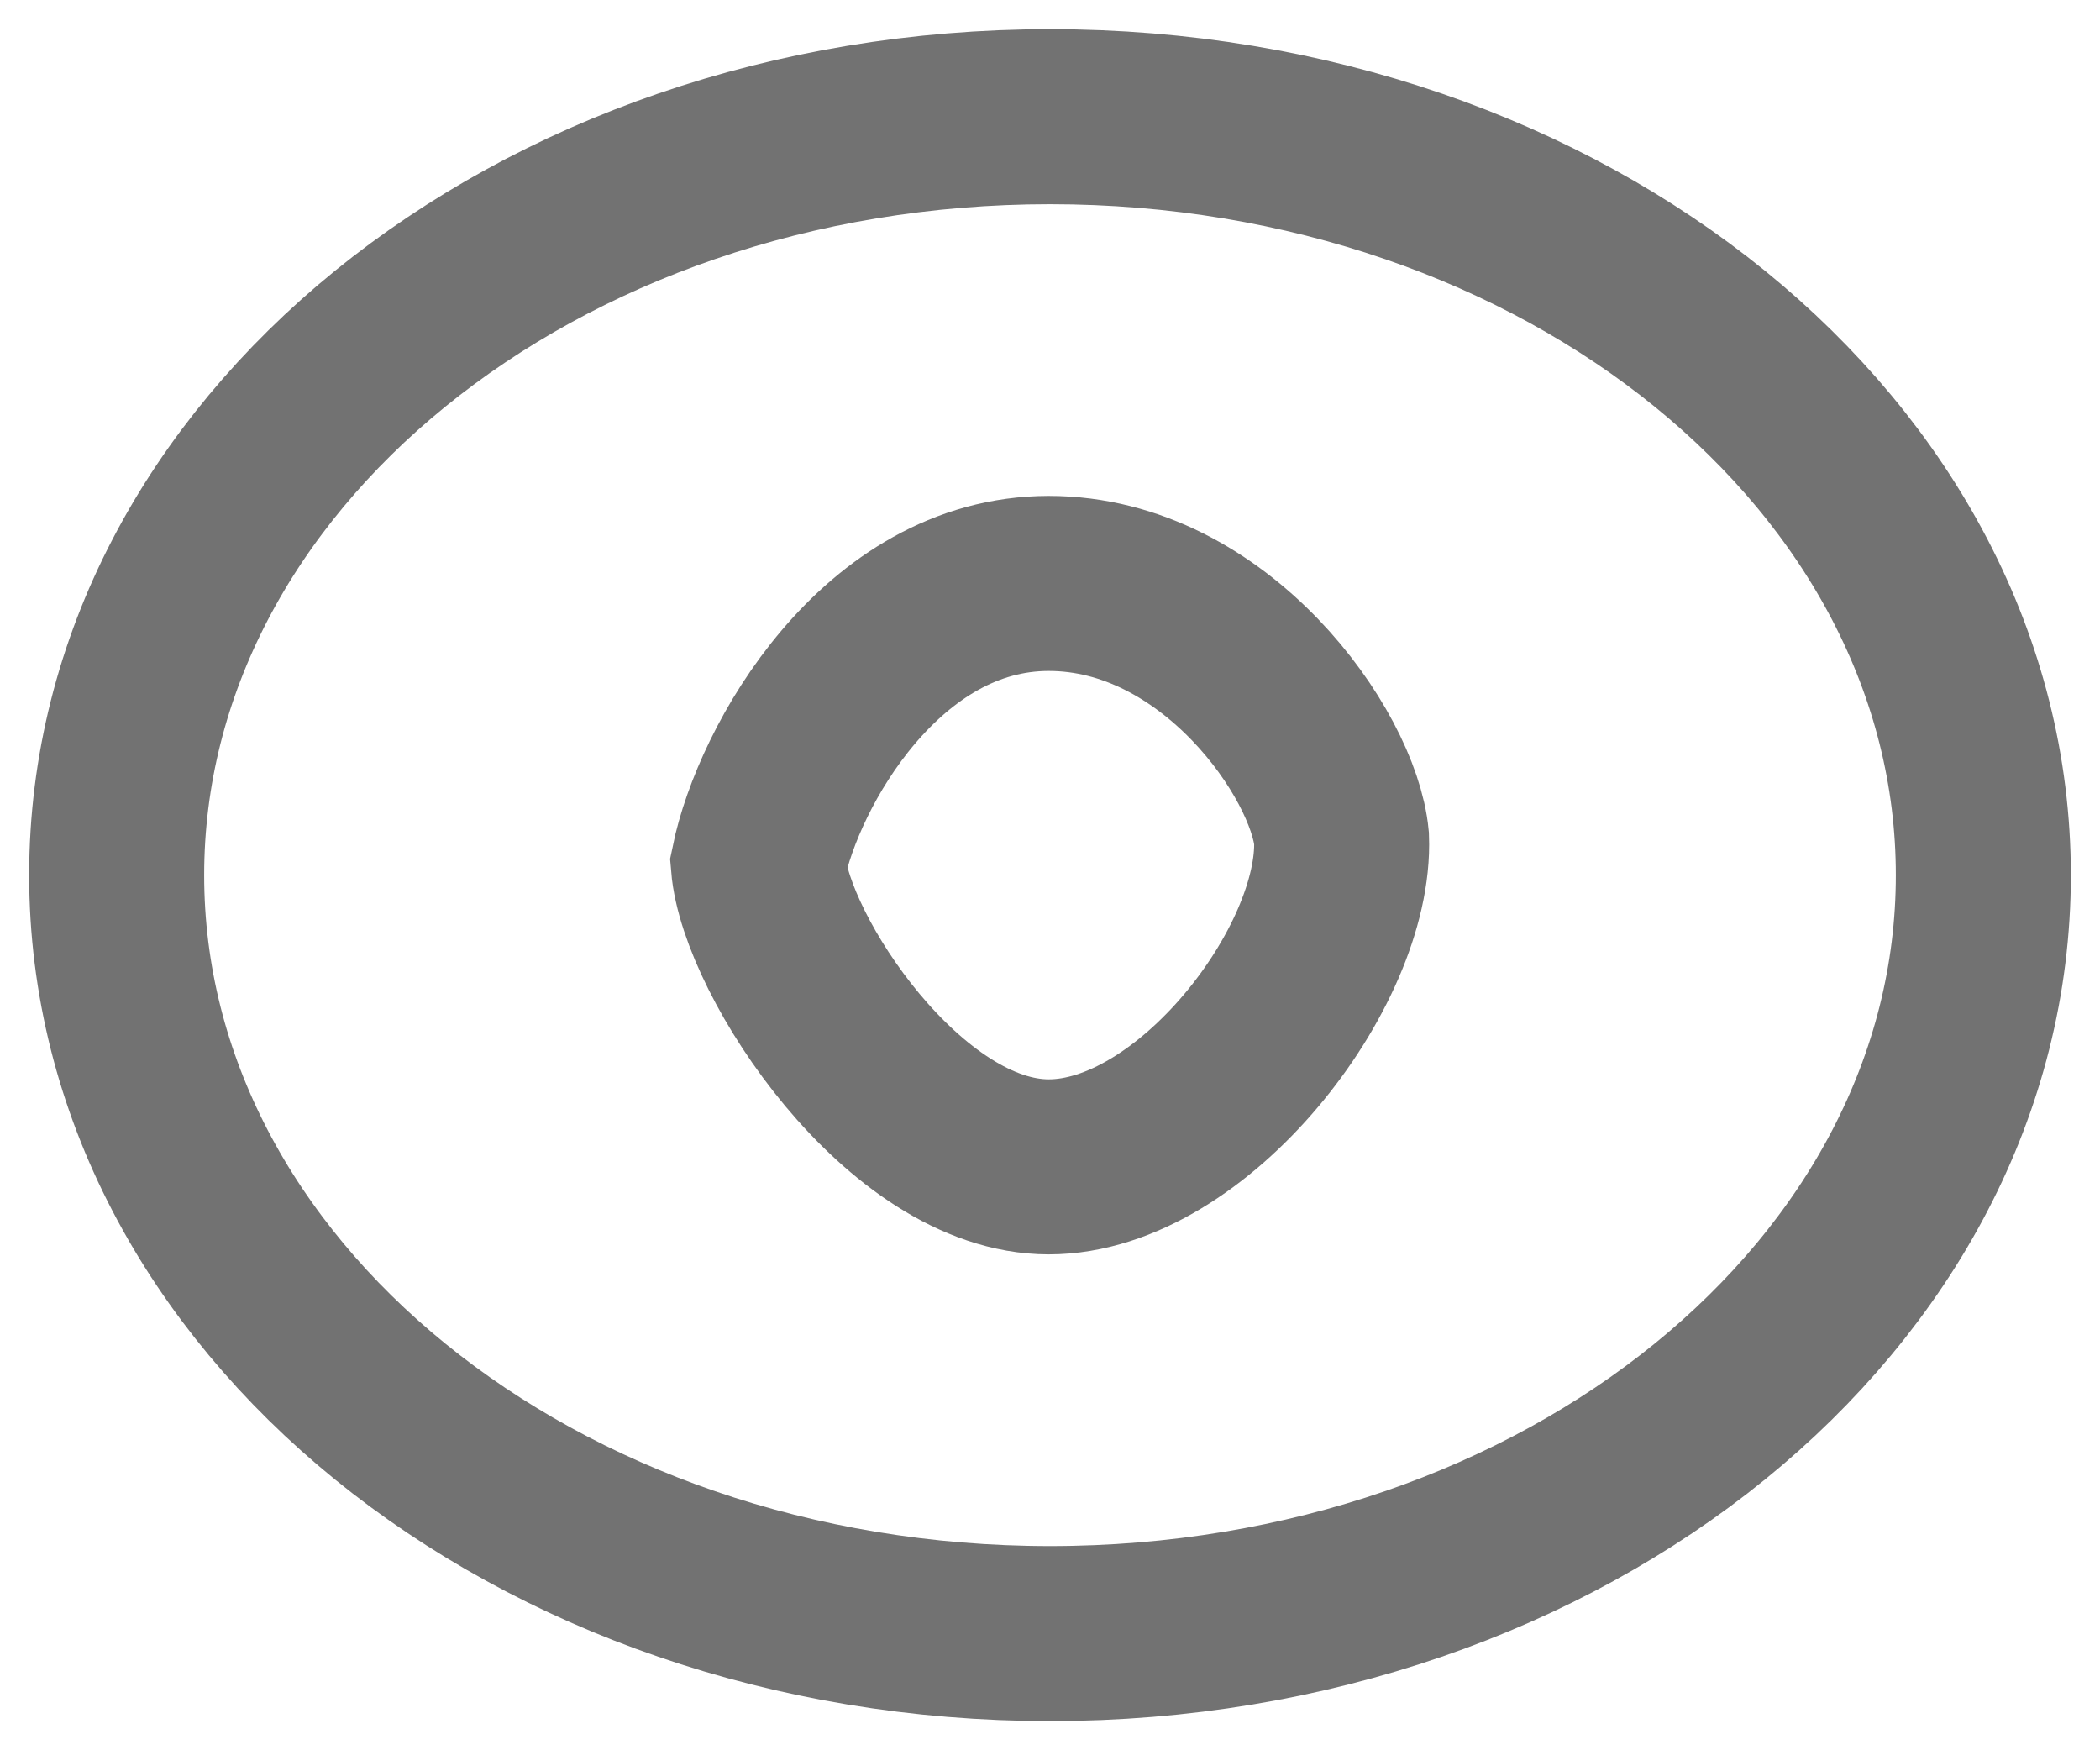 <svg width="18" height="15" viewBox="0 0 18 15" fill="none" xmlns="http://www.w3.org/2000/svg">
<path d="M9 14C13.418 14 17 11.09 17 7.5C17 3.91 13.418 1 9 1C4.582 1 1 3.91 1 7.5C1 11.09 4.582 14 9 14Z" stroke="#727272" stroke-width="1.5"/>
<path d="M6.5 7.406C6.673 6.562 7.557 5 8.989 5C10.421 5 11.432 6.468 11.499 7.184C11.541 8.282 10.226 10 8.989 10C7.751 10 6.565 8.188 6.5 7.406Z" stroke="#727272" stroke-width="1.5"/>
</svg>
